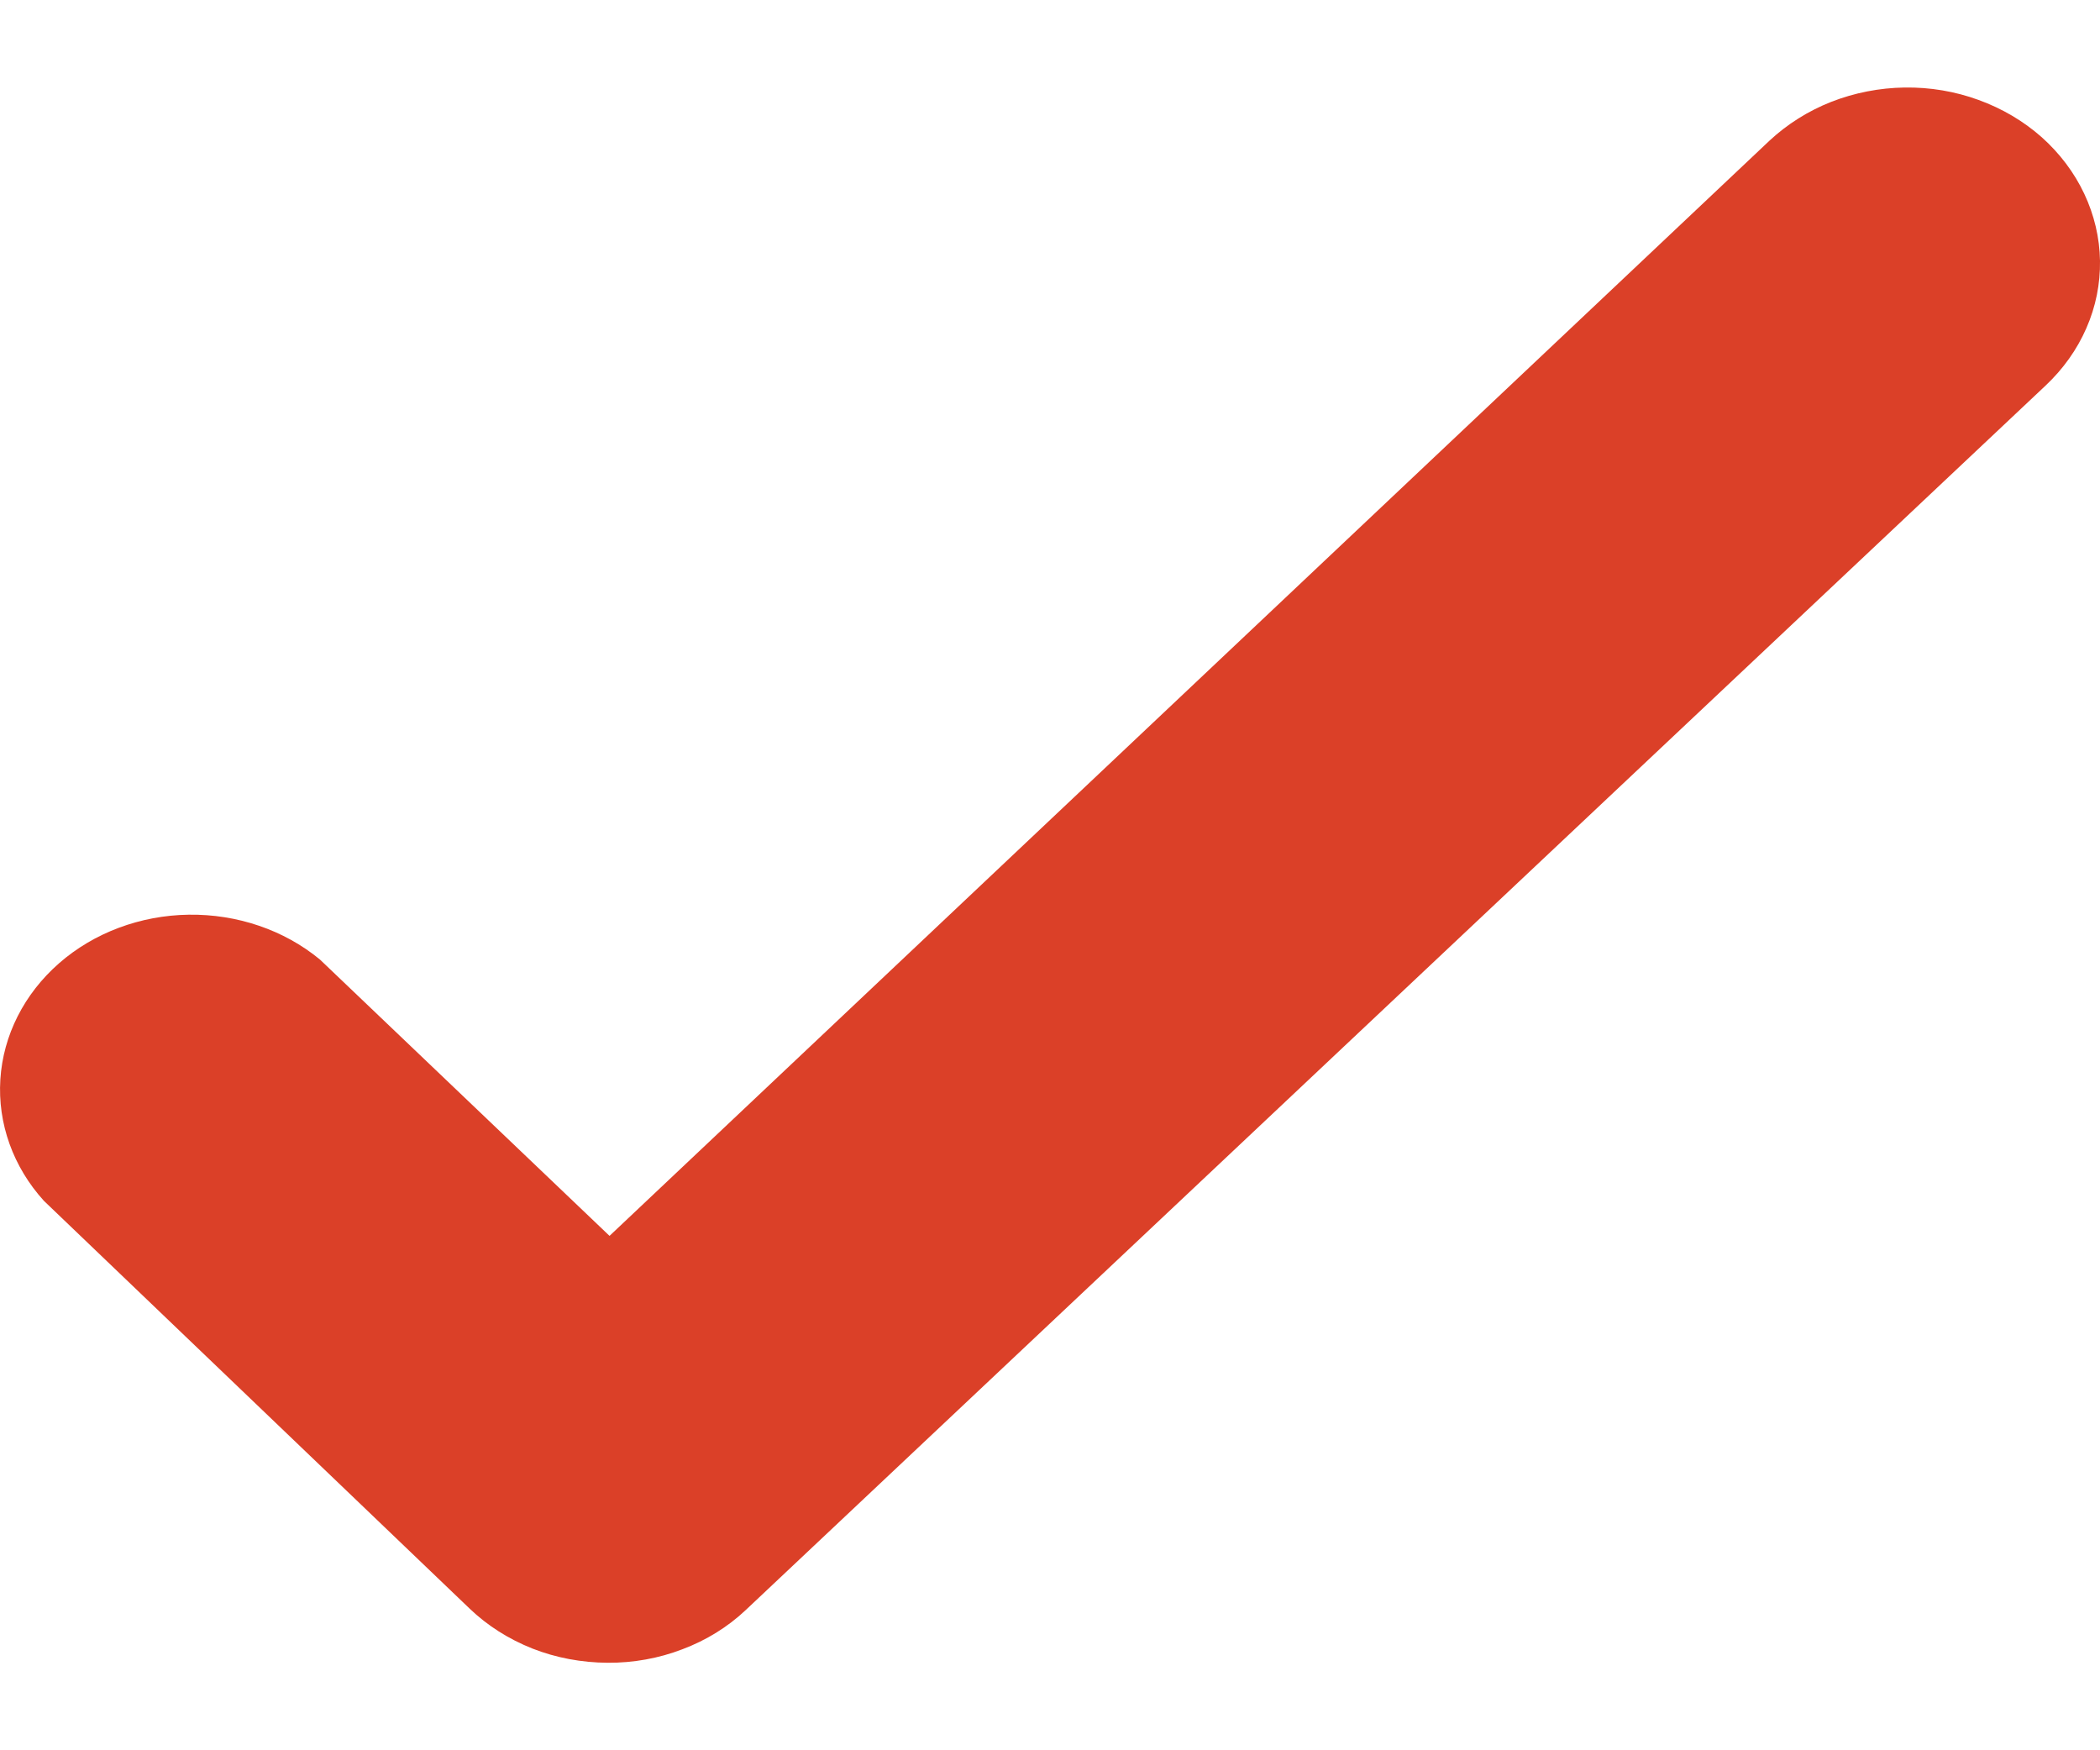<svg width="12" height="10" viewBox="0 0 12 10" fill="none" xmlns="http://www.w3.org/2000/svg">
<path d="M1.828 5.482C1.623 5.313 1.355 5.222 1.078 5.226C0.802 5.23 0.537 5.329 0.338 5.503C0.138 5.678 0.018 5.915 0.002 6.167C-0.014 6.419 0.075 6.667 0.251 6.861L2.683 9.19C2.785 9.288 2.907 9.365 3.043 9.419C3.178 9.472 3.324 9.499 3.472 9.5C3.618 9.501 3.764 9.475 3.899 9.423C4.035 9.372 4.158 9.296 4.26 9.2L11.689 2.203C11.789 2.109 11.869 1.997 11.922 1.875C11.976 1.752 12.002 1.621 12 1.49C11.998 1.358 11.967 1.228 11.91 1.107C11.853 0.986 11.77 0.876 11.667 0.784C11.563 0.692 11.441 0.62 11.306 0.571C11.172 0.522 11.029 0.498 10.884 0.5C10.74 0.502 10.597 0.53 10.464 0.582C10.332 0.634 10.212 0.71 10.111 0.804L3.483 7.061L1.828 5.482Z" fill="#DB4028"/>
</svg>

